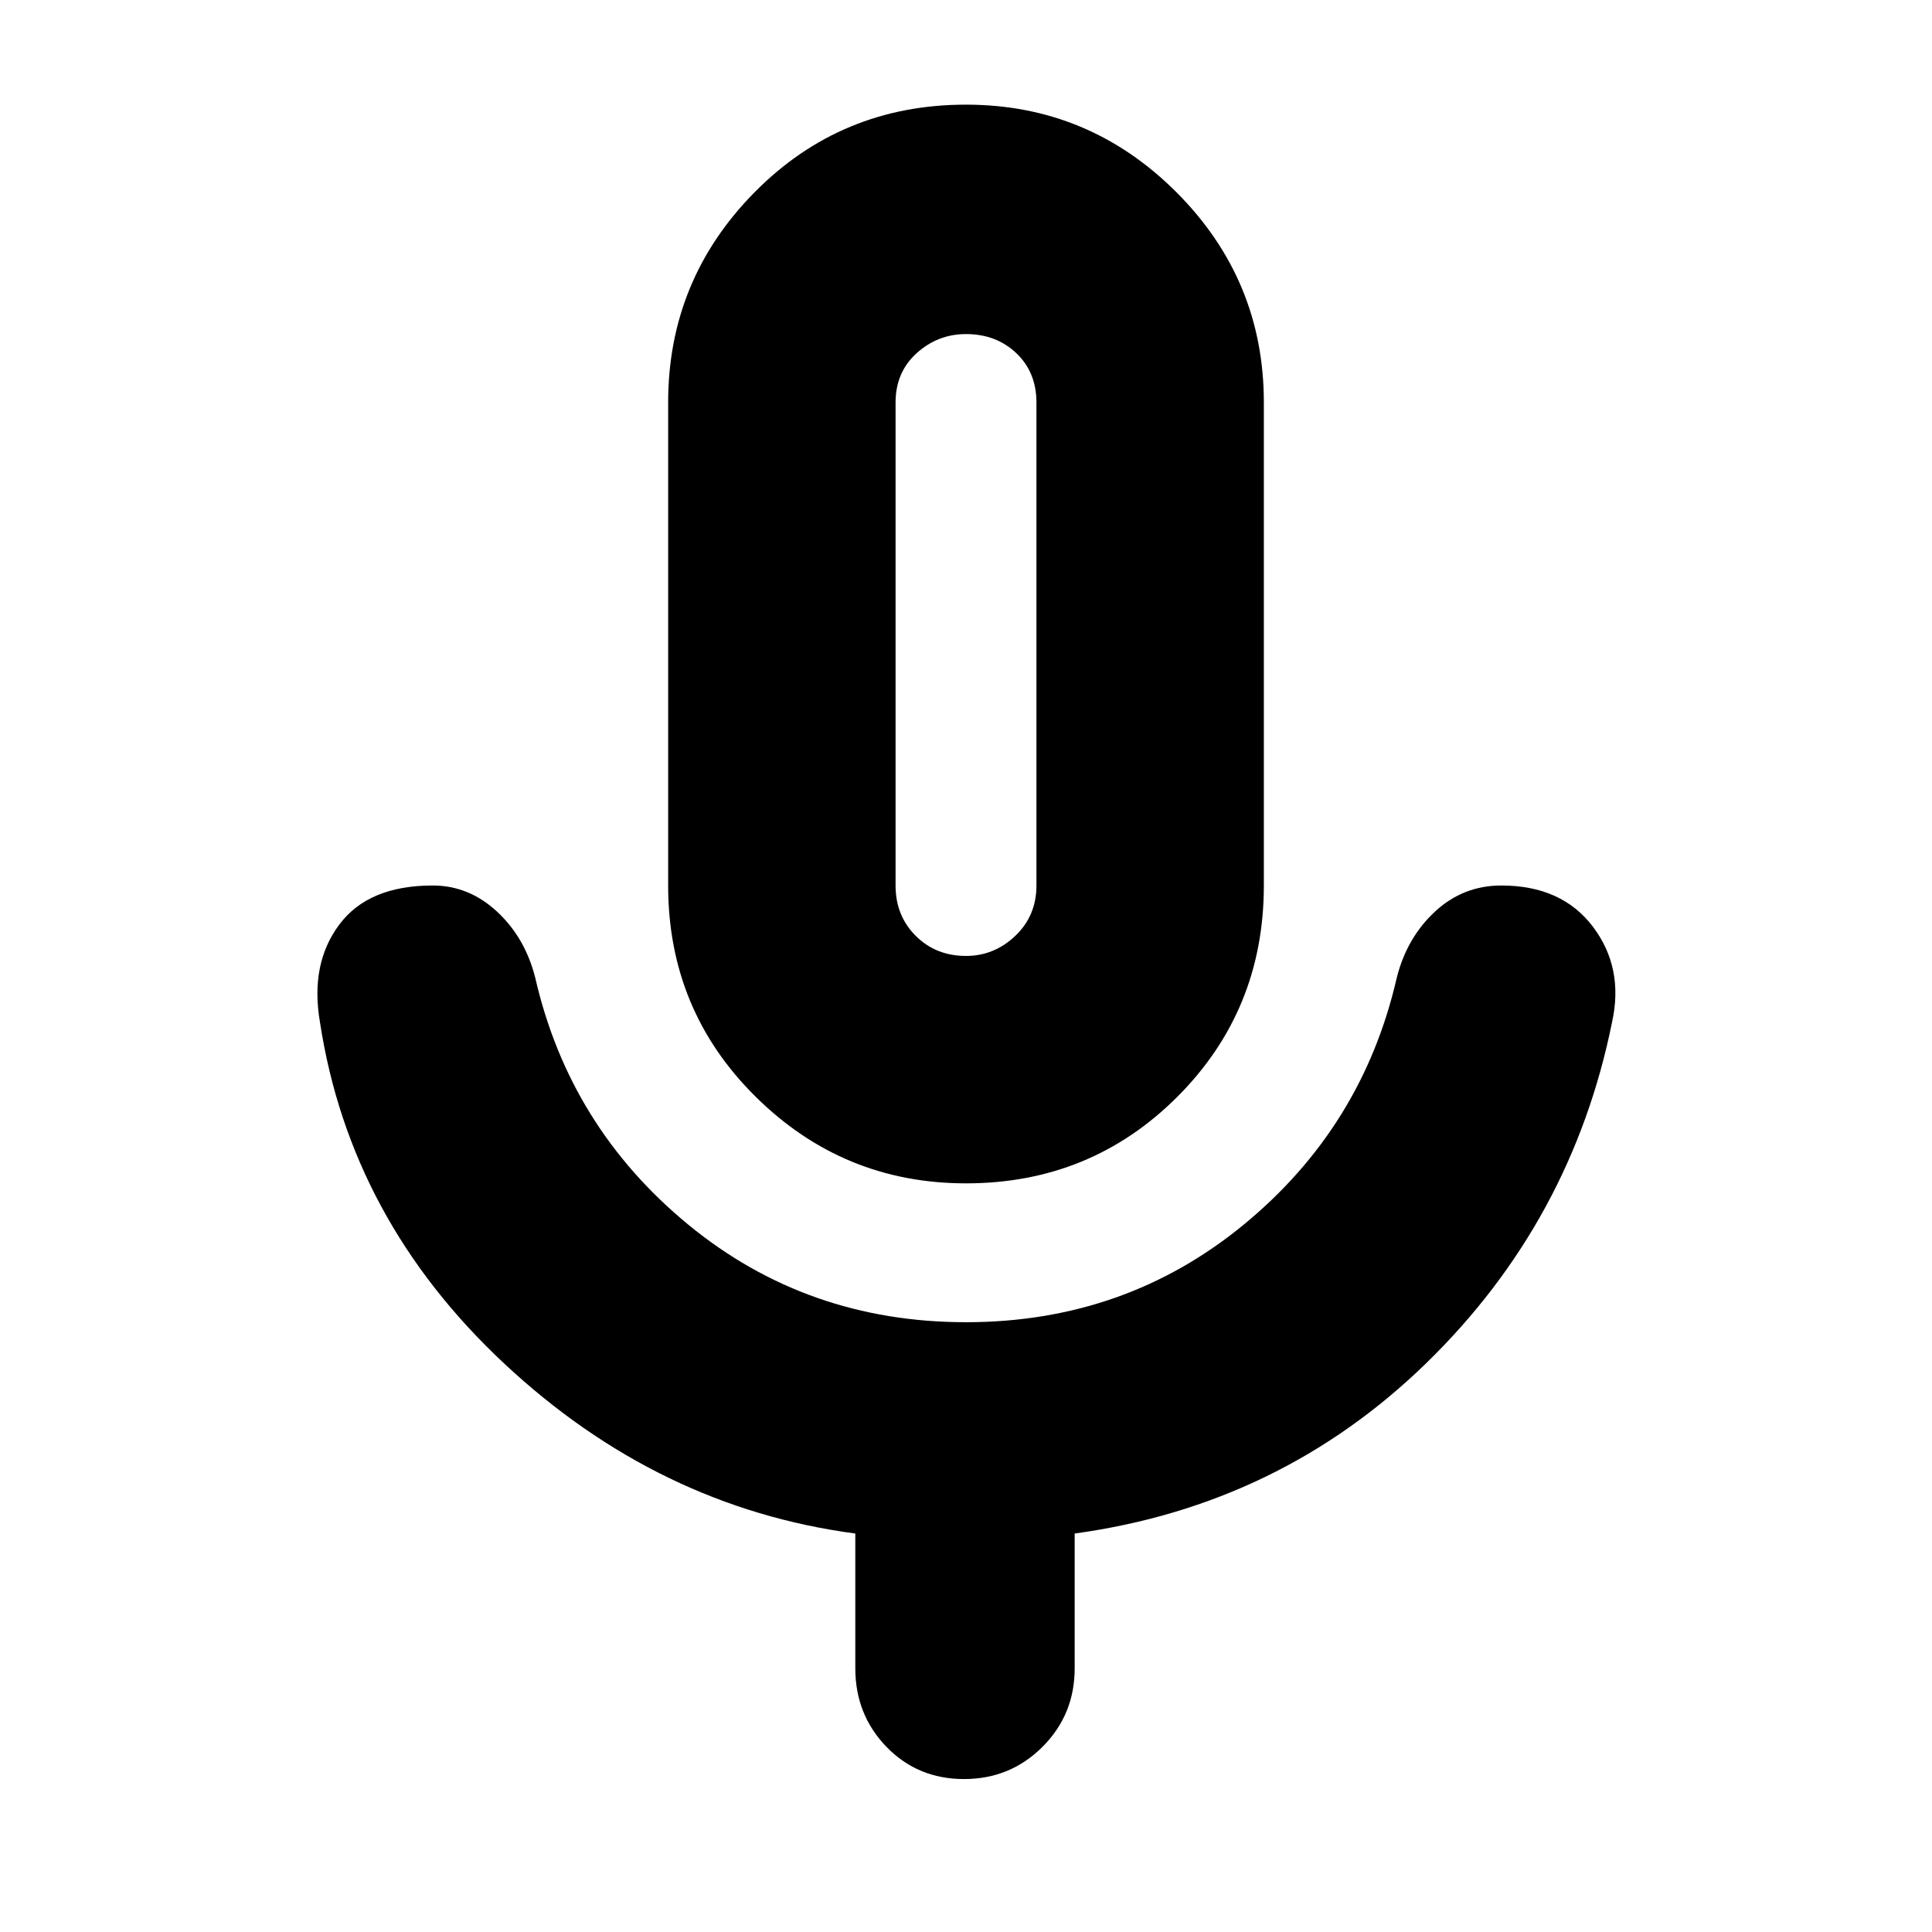 <svg xmlns="http://www.w3.org/2000/svg" height="24" width="24"><path d="M12 14.7Q10.475 14.7 9.388 13.625Q8.3 12.55 8.3 11V5Q8.3 3.475 9.375 2.387Q10.45 1.3 12 1.3Q13.525 1.3 14.613 2.387Q15.7 3.475 15.7 5V11Q15.7 12.55 14.625 13.625Q13.55 14.7 12 14.7ZM12 8Q12 8 12 8Q12 8 12 8Q12 8 12 8Q12 8 12 8Q12 8 12 8Q12 8 12 8Q12 8 12 8Q12 8 12 8ZM11.975 22.1Q11.4 22.1 11.012 21.7Q10.625 21.3 10.625 20.725V19.05Q8.175 18.725 6.263 16.938Q4.35 15.15 3.975 12.7Q3.85 11.975 4.213 11.488Q4.575 11 5.375 11Q5.825 11 6.175 11.325Q6.525 11.65 6.65 12.15Q7.075 14 8.55 15.213Q10.025 16.425 12 16.425Q13.975 16.425 15.45 15.213Q16.925 14 17.35 12.15Q17.475 11.65 17.825 11.325Q18.175 11 18.65 11Q19.4 11 19.788 11.512Q20.175 12.025 20.025 12.7Q19.525 15.175 17.713 16.938Q15.9 18.7 13.35 19.05V20.725Q13.35 21.3 12.95 21.7Q12.55 22.1 11.975 22.1ZM12 11.875Q12.35 11.875 12.613 11.625Q12.875 11.375 12.875 11V5Q12.875 4.625 12.625 4.387Q12.375 4.15 12 4.15Q11.65 4.15 11.387 4.387Q11.125 4.625 11.125 5V11Q11.125 11.375 11.375 11.625Q11.625 11.875 12 11.875Z"/></svg>